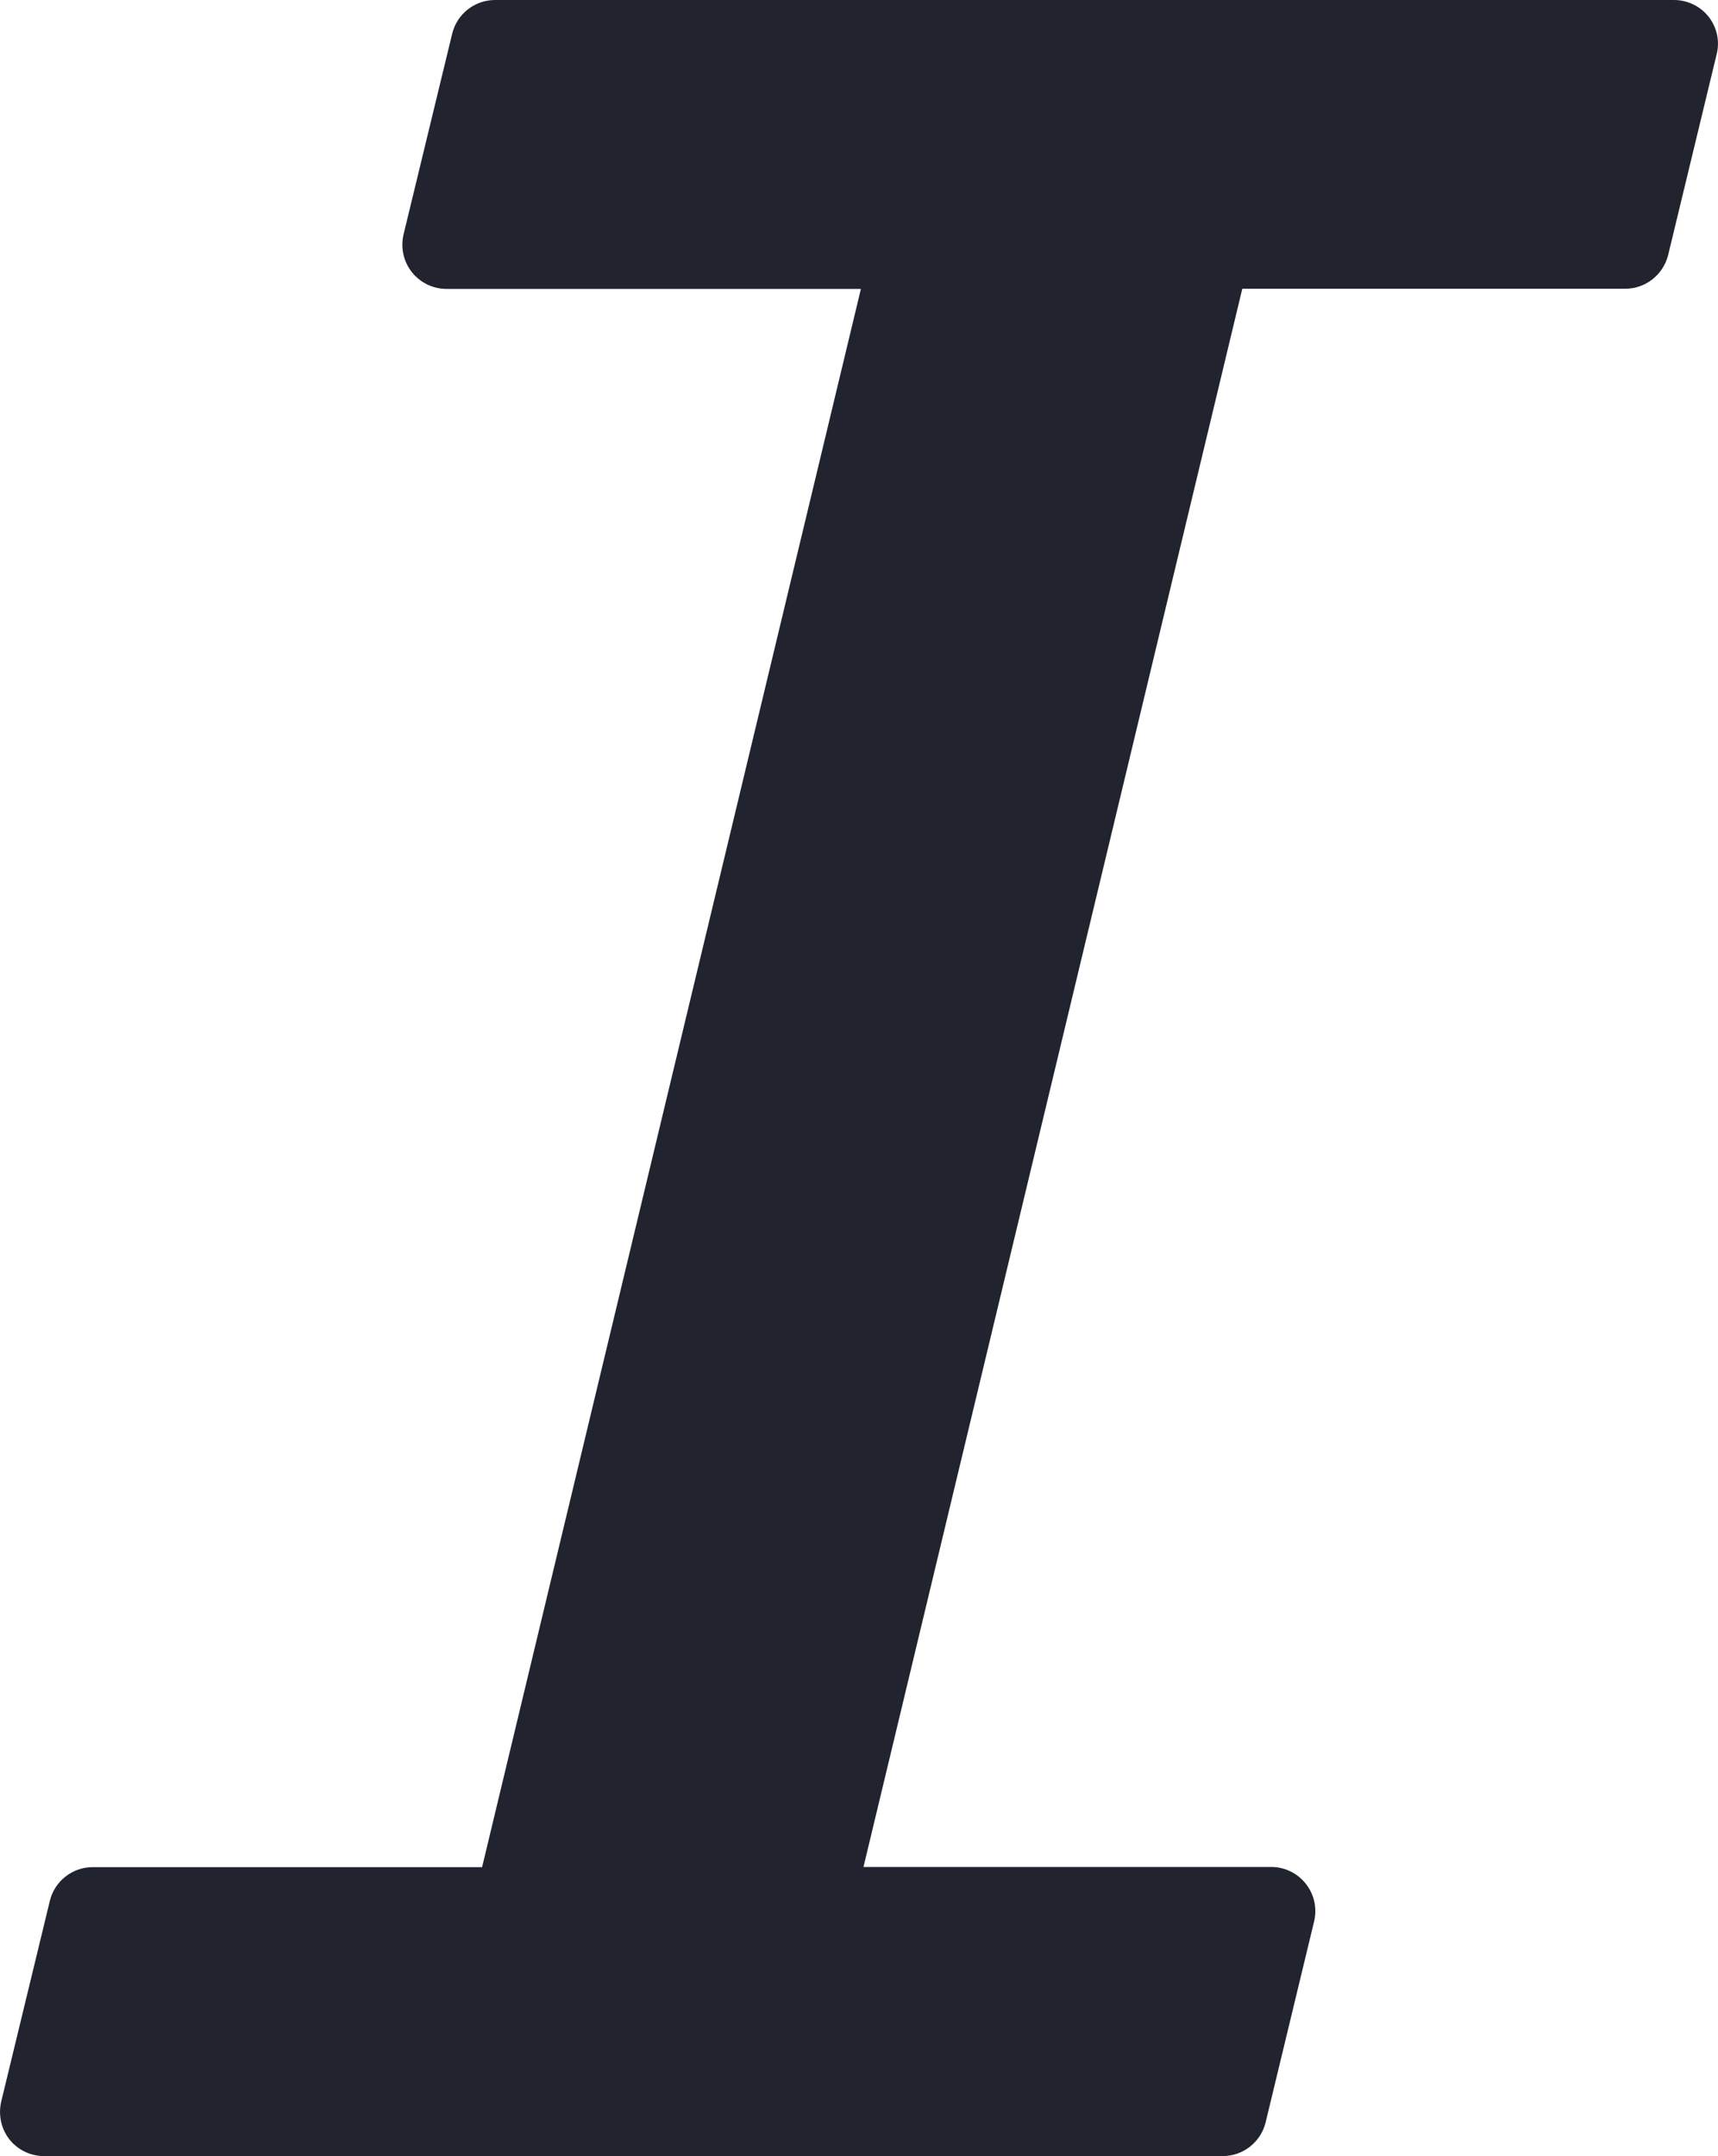 <?xml version="1.0" encoding="utf-8"?>
<!-- Generator: Adobe Illustrator 24.0.1, SVG Export Plug-In . SVG Version: 6.00 Build 0)  -->
<svg version="1.1" id="Camada_1" xmlns="http://www.w3.org/2000/svg" xmlns:xlink="http://www.w3.org/1999/xlink" x="0px" y="0px"
	 viewBox="0 0 86.17 108.13" style="enable-background:new 0 0 86.17 108.13;" xml:space="preserve">
<style type="text/css">
	.st0{fill:#21242E;}
	.st1{fill:#777A7A;}
	.st2{fill:#00B142;}
</style>
<g>
	<g>
		<path class="st0" d="M85.7,0.84C85.28,0.31,84.64,0,83.96,0H24.83c-1.02,0-1.91,0.7-2.15,1.69l-2.44,10.07
			c-0.15,0.66-0.01,1.35,0.42,1.89c0.42,0.53,1.06,0.84,1.74,0.84h20.78l-19,79.15H4.65c-1.02,0-1.91,0.7-2.15,1.69l-2.44,10.07
			c-0.15,0.66-0.01,1.35,0.41,1.89c0.42,0.53,1.06,0.84,1.73,0.84h59.13c1.02,0,1.91-0.7,2.15-1.69l2.43-10.07
			c0.16-0.66,0.01-1.36-0.41-1.89c-0.41-0.53-1.06-0.85-1.73-0.85H43.31l19-79.15h19.21c1.02,0,1.9-0.7,2.15-1.69L86.1,2.73
			C86.27,2.07,86.12,1.38,85.7,0.84L85.7,0.84z M85.7,0.84"/>
	</g>
</g>
</svg>
